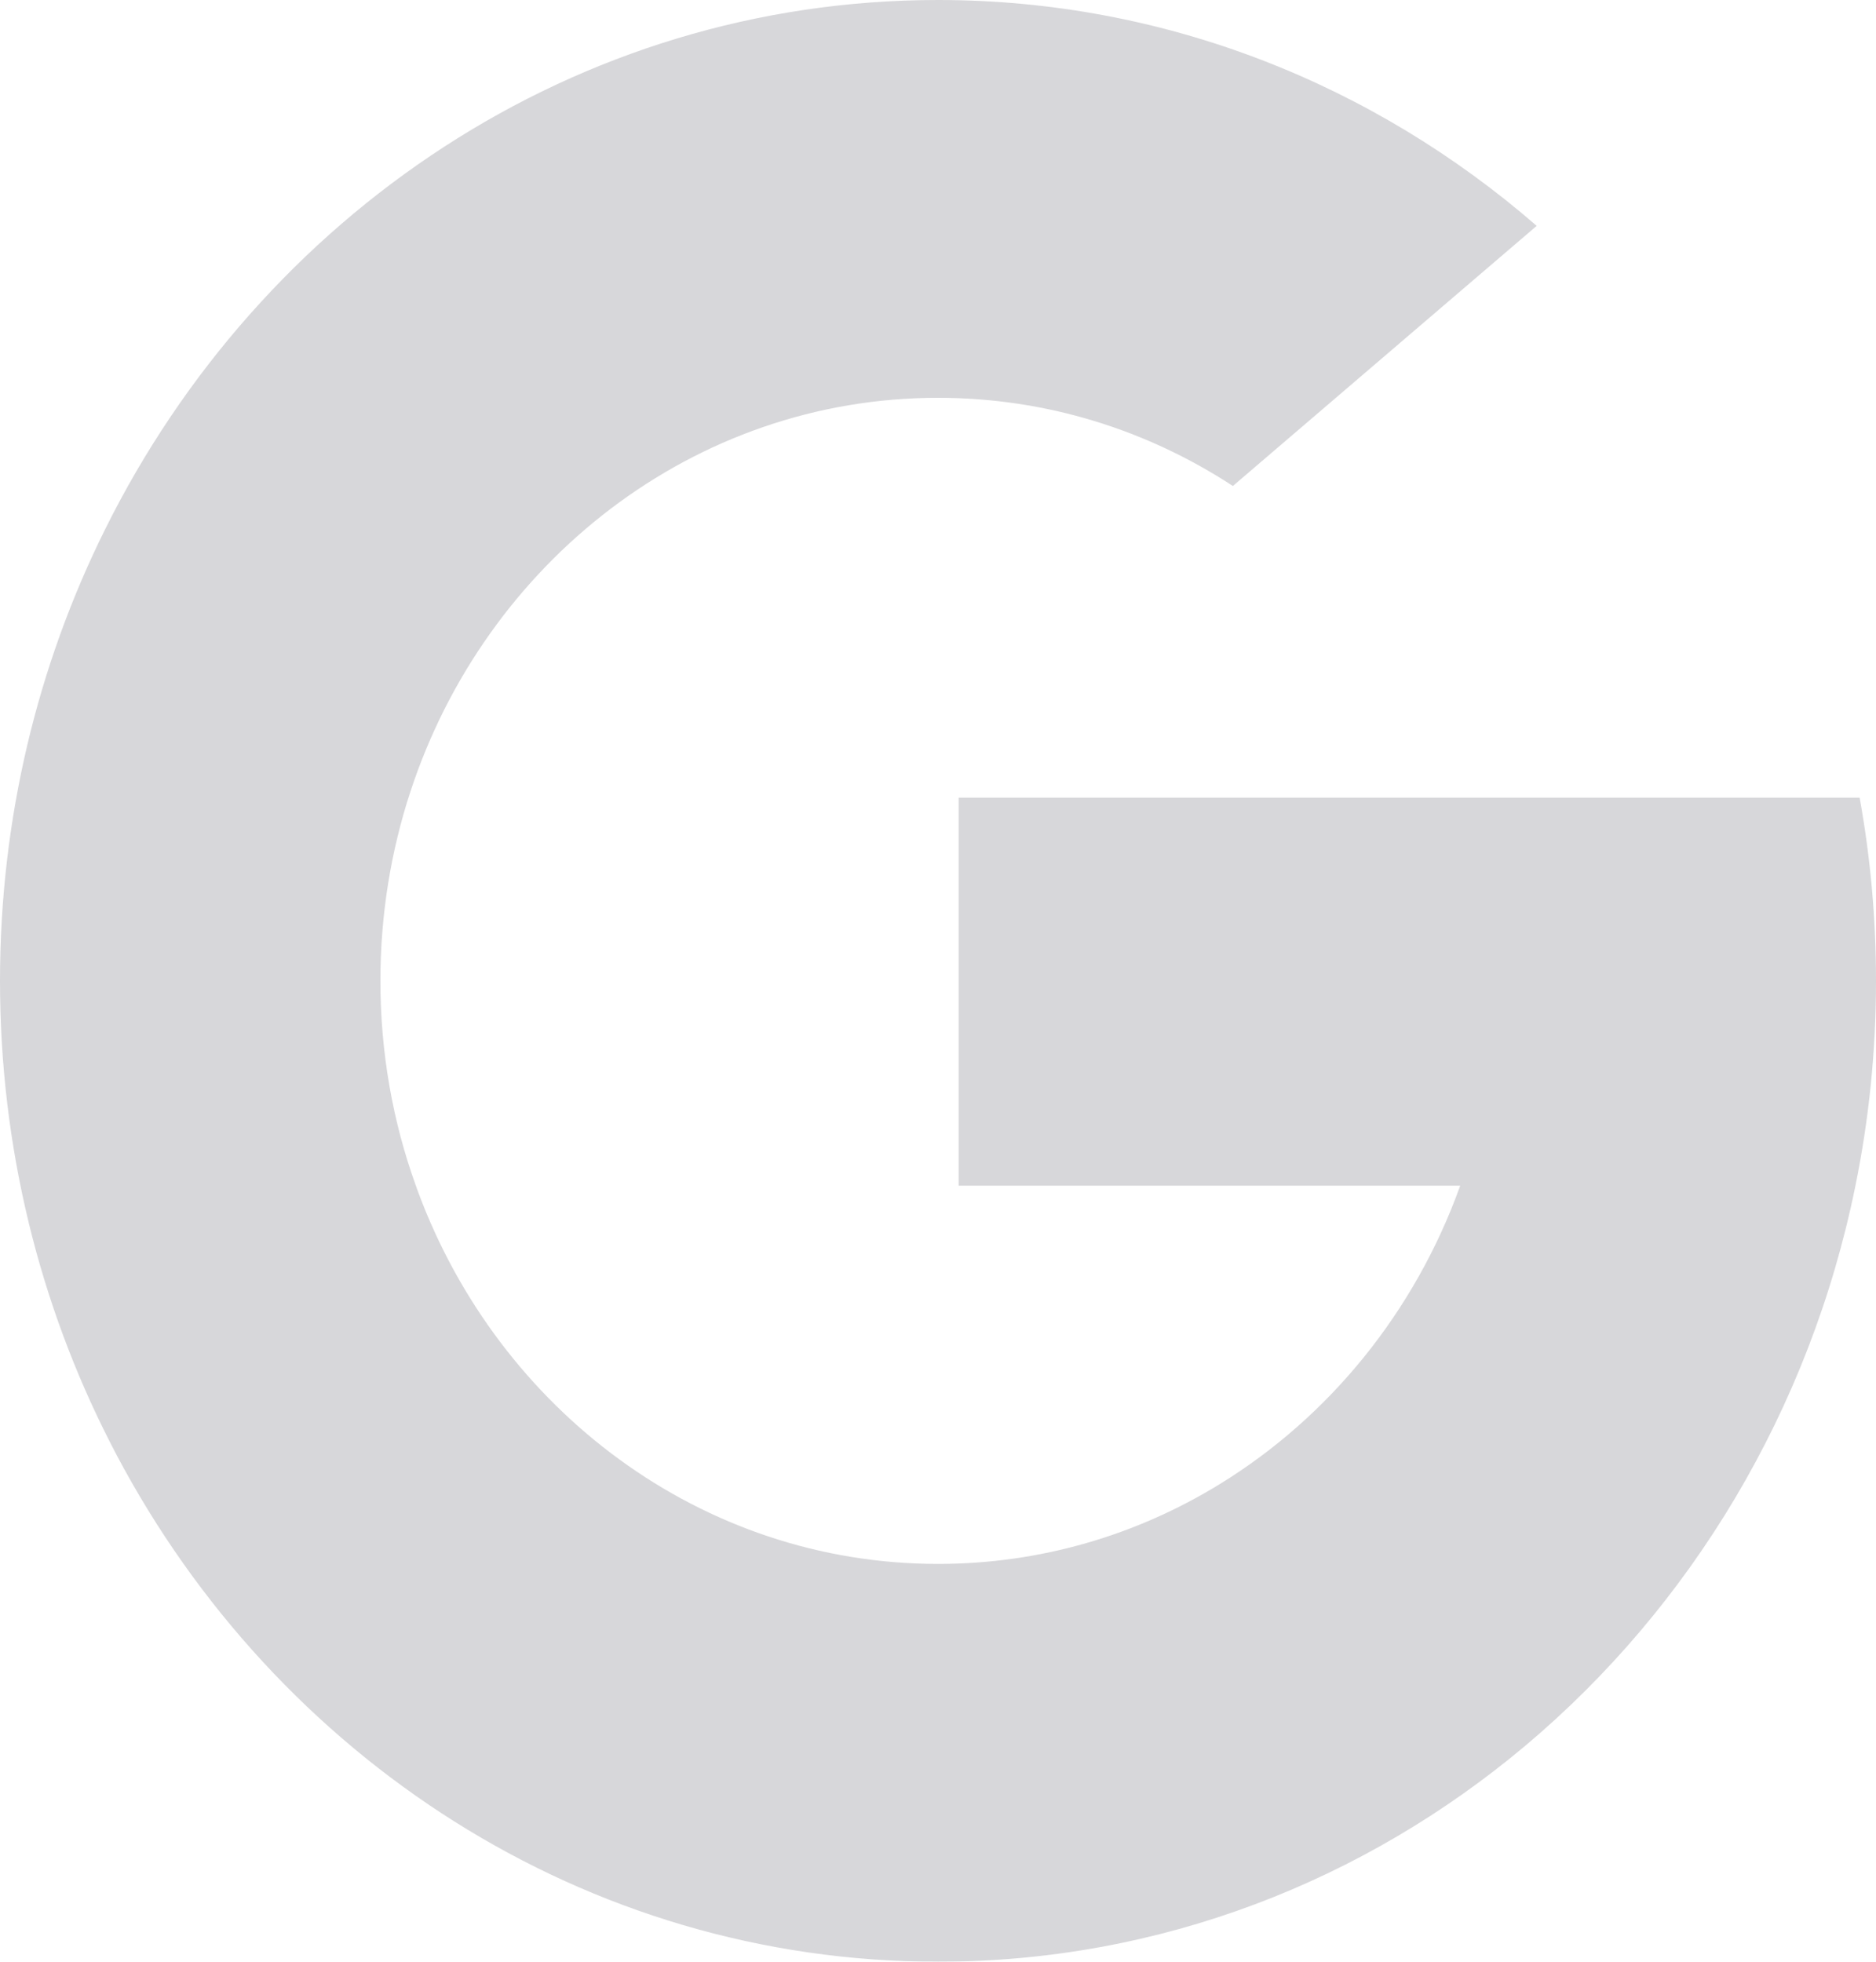 <?xml version="1.0" encoding="UTF-8"?>
<svg width="22px" height="23px" viewBox="0 0 22 23" version="1.1" xmlns="http://www.w3.org/2000/svg" xmlns:xlink="http://www.w3.org/1999/xlink">
    <!-- Generator: Sketch 61 (89581) - https://sketch.com -->
    <title>路徑</title>
    <desc>Created with Sketch.</desc>
    <g id="landing-page" stroke="none" stroke-width="1" fill="none" fill-rule="evenodd" opacity="0.996">
        <g id="LandingPage-1-PC" transform="translate(-1852, -979)" fill="#d7d7da" fill-rule="nonzero">
            <g id="Group" transform="translate(1850, 898)">
                <path d="M3.23,87.211 C5.061,83.521 8.749,81 13,81 C15.669,81 18.116,81.994 20.021,83.648 L16.458,86.698 C15.455,86.042 14.27,85.664 13,85.664 C10.133,85.664 7.696,87.593 6.814,90.278 C6.585,90.975 6.461,91.722 6.461,92.5 C6.461,93.344 6.607,94.153 6.876,94.899 L6.876,94.899 L6.904,94.977 C7.852,97.528 10.224,99.336 13,99.336 C14.205,99.336 15.334,98.996 16.303,98.401 L16.303,98.401 L16.303,98.401 C17.589,97.612 18.594,96.378 19.124,94.901 L13.242,94.901 L13.242,90.352 L23.808,90.352 C23.934,91.047 24,91.766 24,92.5 C24,93.323 23.917,94.126 23.759,94.901 C23.224,97.537 21.825,99.839 19.887,101.468 C18.001,103.052 15.607,104 13,104 C8.853,104 5.242,101.601 3.367,98.058 L3.311,97.95 L3.286,97.901 C2.465,96.291 2,94.452 2,92.5 C2,90.593 2.444,88.795 3.23,87.211 Z" id="路徑"></path>
            </g>
        </g>
    </g>
</svg>